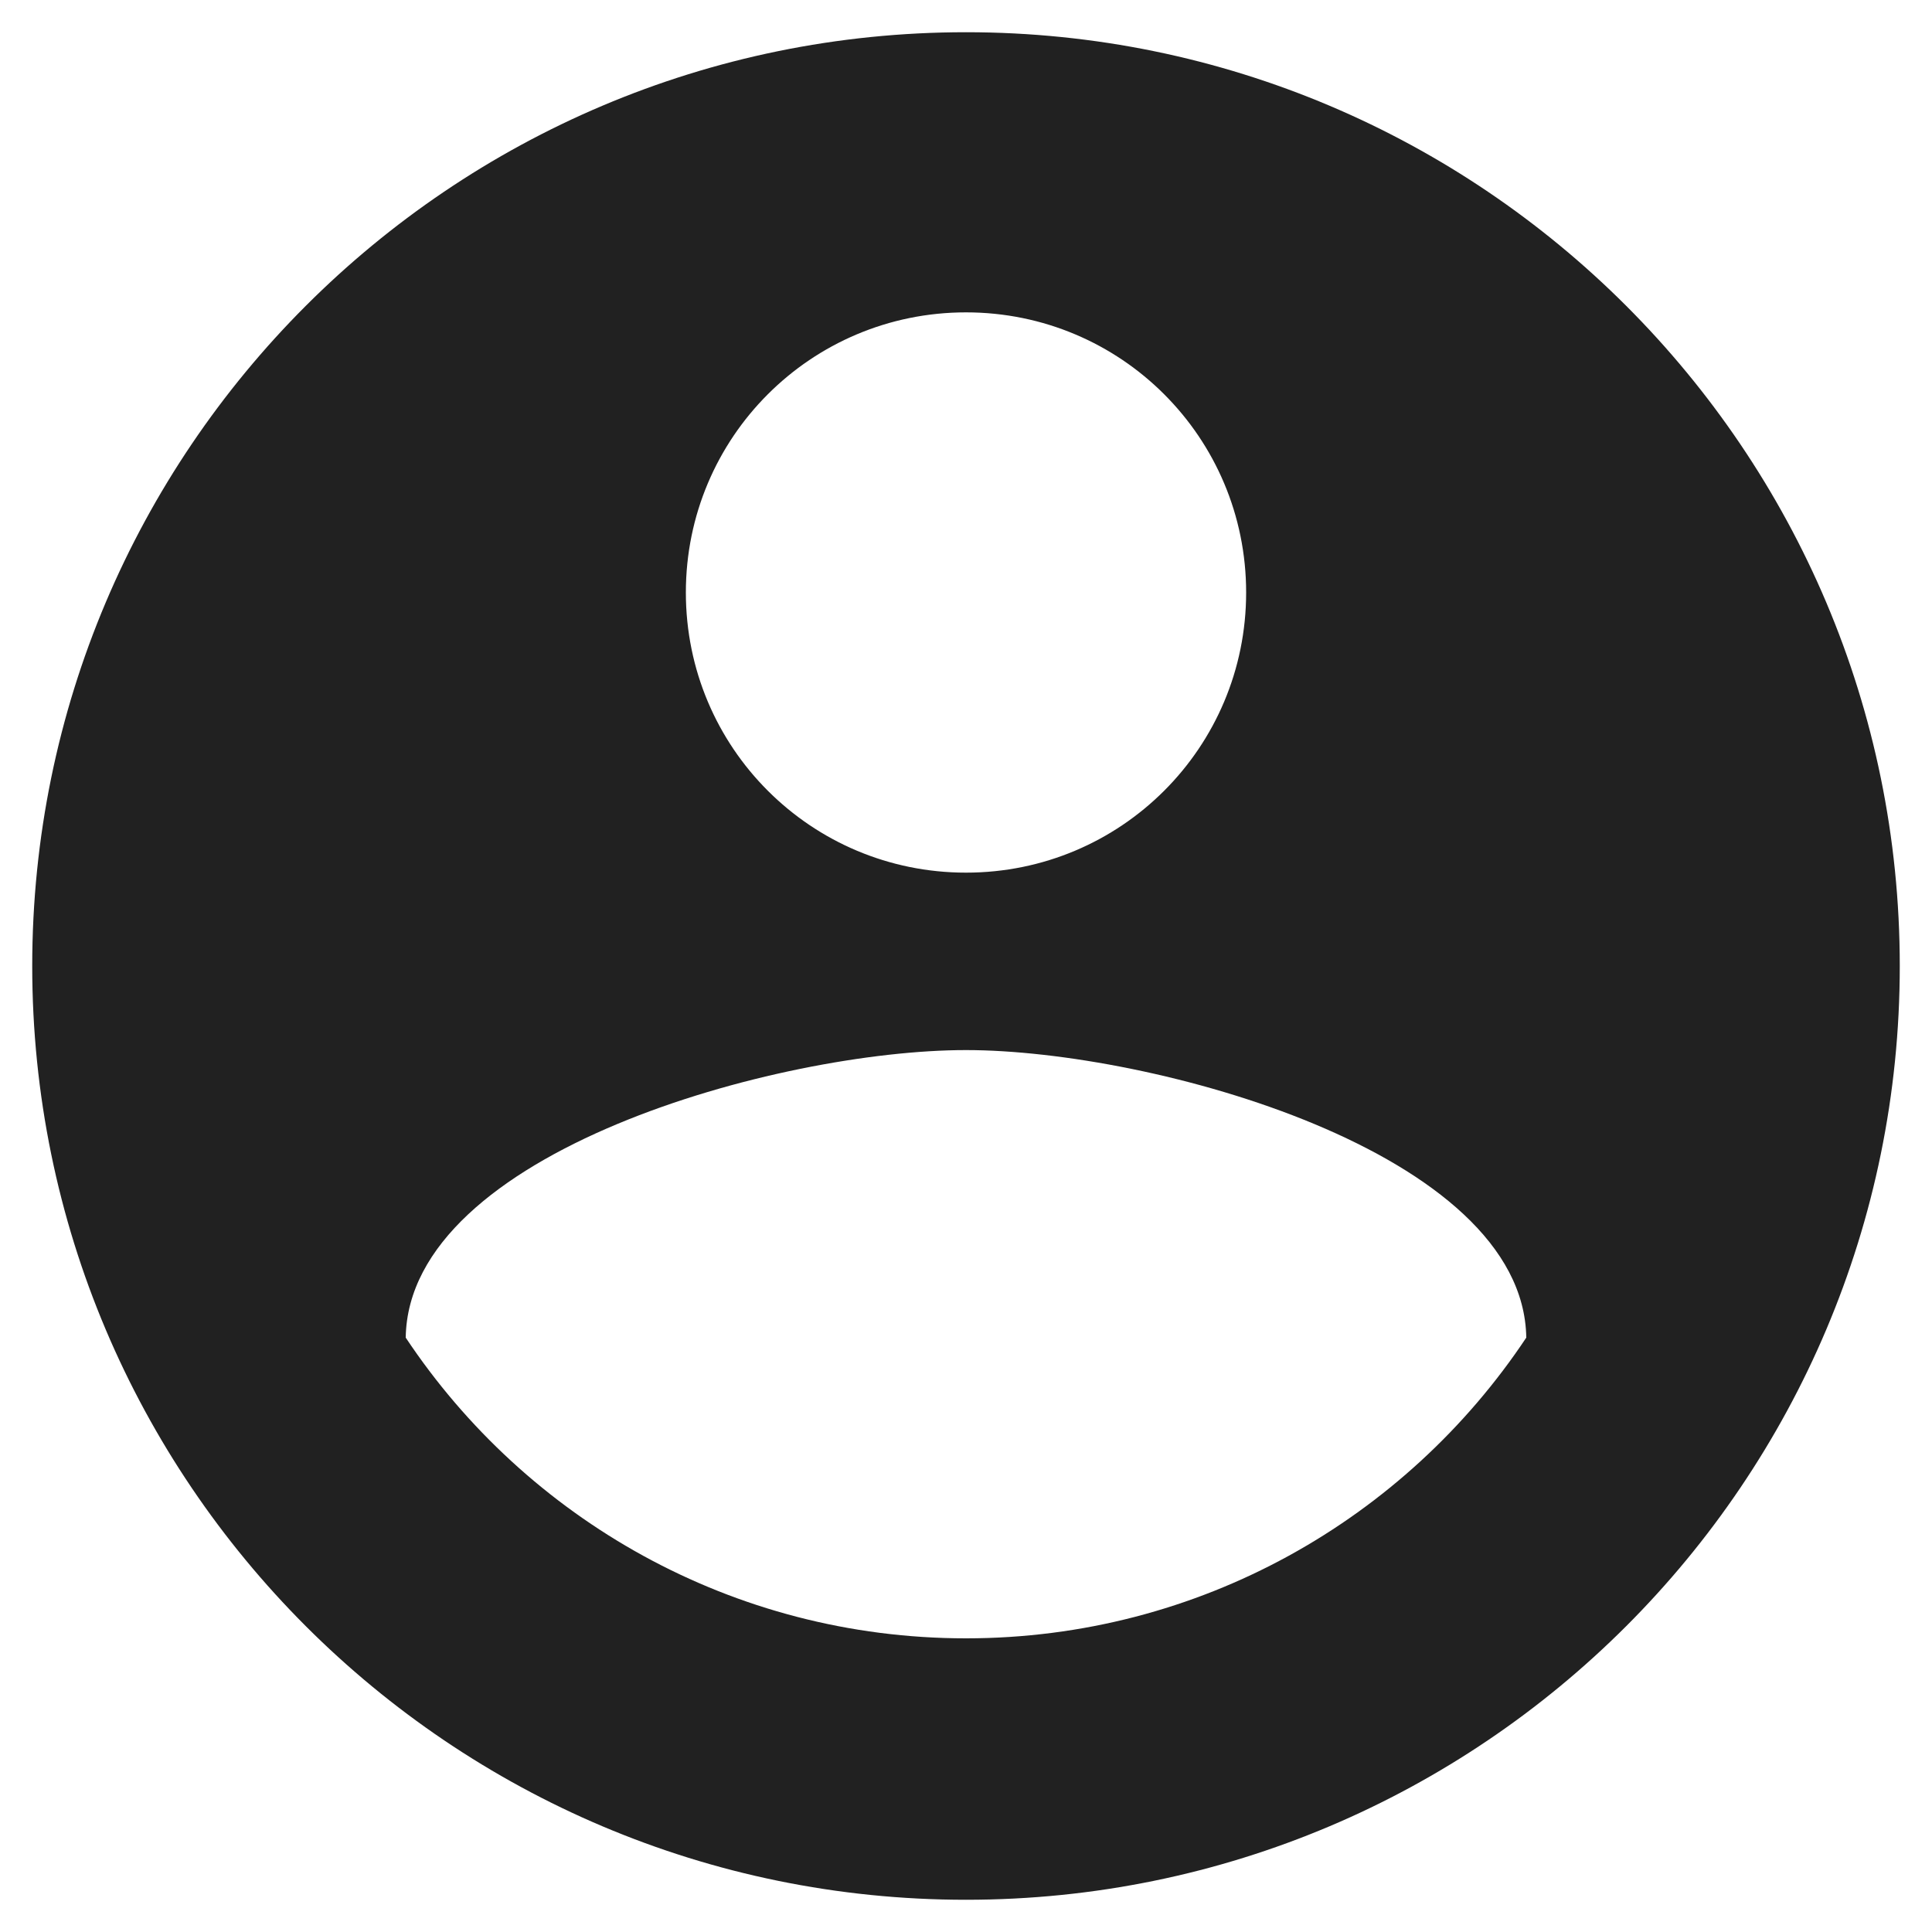 <svg width="25" height="25" viewBox="0 0 25 25" fill="none" xmlns="http://www.w3.org/2000/svg">
<path d="M12.5 0.417C5.83 0.417 0.417 5.83 0.417 12.5C0.417 19.17 5.83 24.583 12.5 24.583C19.17 24.583 24.583 19.17 24.583 12.5C24.583 5.83 19.17 0.417 12.5 0.417ZM12.5 4.042C14.506 4.042 16.125 5.661 16.125 7.667C16.125 9.673 14.506 11.292 12.5 11.292C10.494 11.292 8.875 9.673 8.875 7.667C8.875 5.661 10.494 4.042 12.5 4.042ZM12.5 21.2C9.479 21.2 6.809 19.653 5.25 17.309C5.286 14.905 10.083 13.588 12.5 13.588C14.905 13.588 19.714 14.905 19.75 17.309C18.191 19.653 15.521 21.2 12.5 21.2Z" fill="#212121"/>
</svg>
